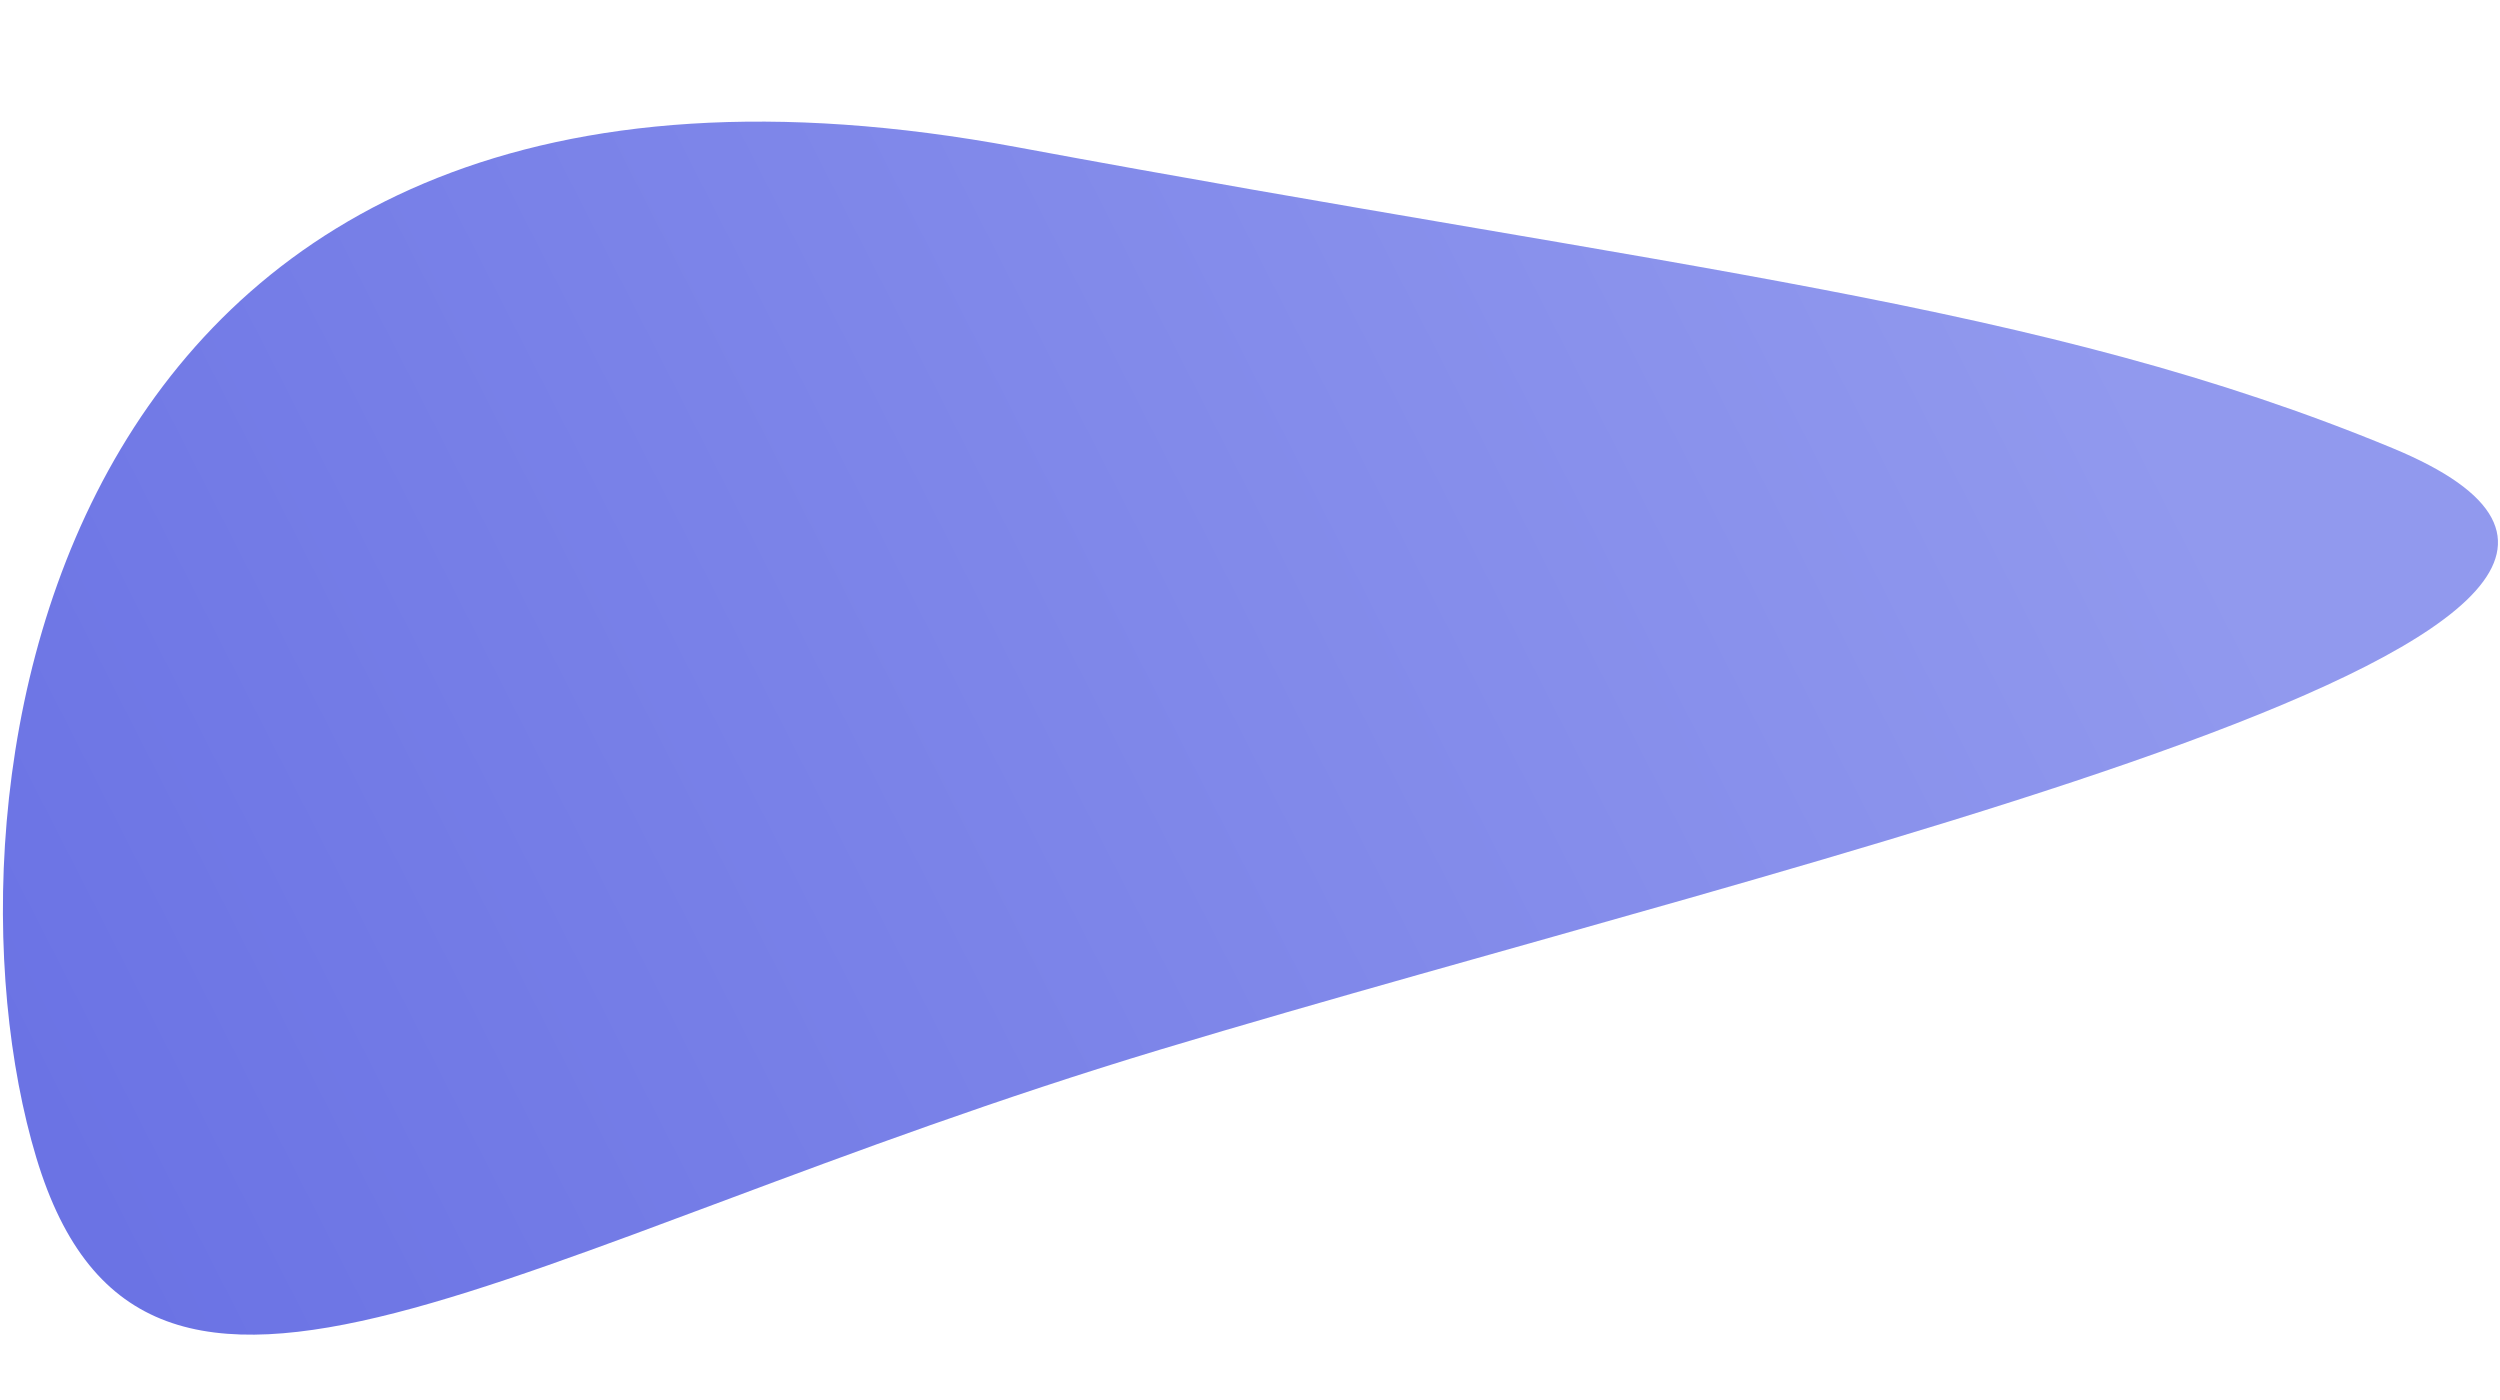 <?xml version="1.0" encoding="utf-8"?>
<!-- Generator: Adobe Illustrator 22.1.0, SVG Export Plug-In . SVG Version: 6.00 Build 0)  -->
<svg version="1.1" id="Layer_3" xmlns="http://www.w3.org/2000/svg" xmlns:xlink="http://www.w3.org/1999/xlink" x="0px" y="0px"
	 viewBox="0 0 1419.1 794.7" style="enable-background:new 0 0 1419.1 794.7;" xml:space="preserve">
<style type="text/css">
	.st0{fill:url(#SVGID_1_);}
</style>
<linearGradient id="SVGID_1_" gradientUnits="userSpaceOnUse" x1="-75.788" y1="433.995" x2="1206.22" y2="202.587" gradientTransform="matrix(0.942 -0.284 0.282 0.937 -58.417 218.644)">
	<stop  offset="0" style="stop-color:#6A72E4"/>
	<stop  offset="1" style="stop-color:#9199EE"/>
</linearGradient>
<path class="st0" d="M1357.9,254.3c248.2,102.7-329.7,230.1-699,341.4s-576.4,267-638.3,61.4S25-19.2,577.1,83.5
	C955.8,153.9,1158.8,171.9,1357.9,254.3z"/>
</svg>
